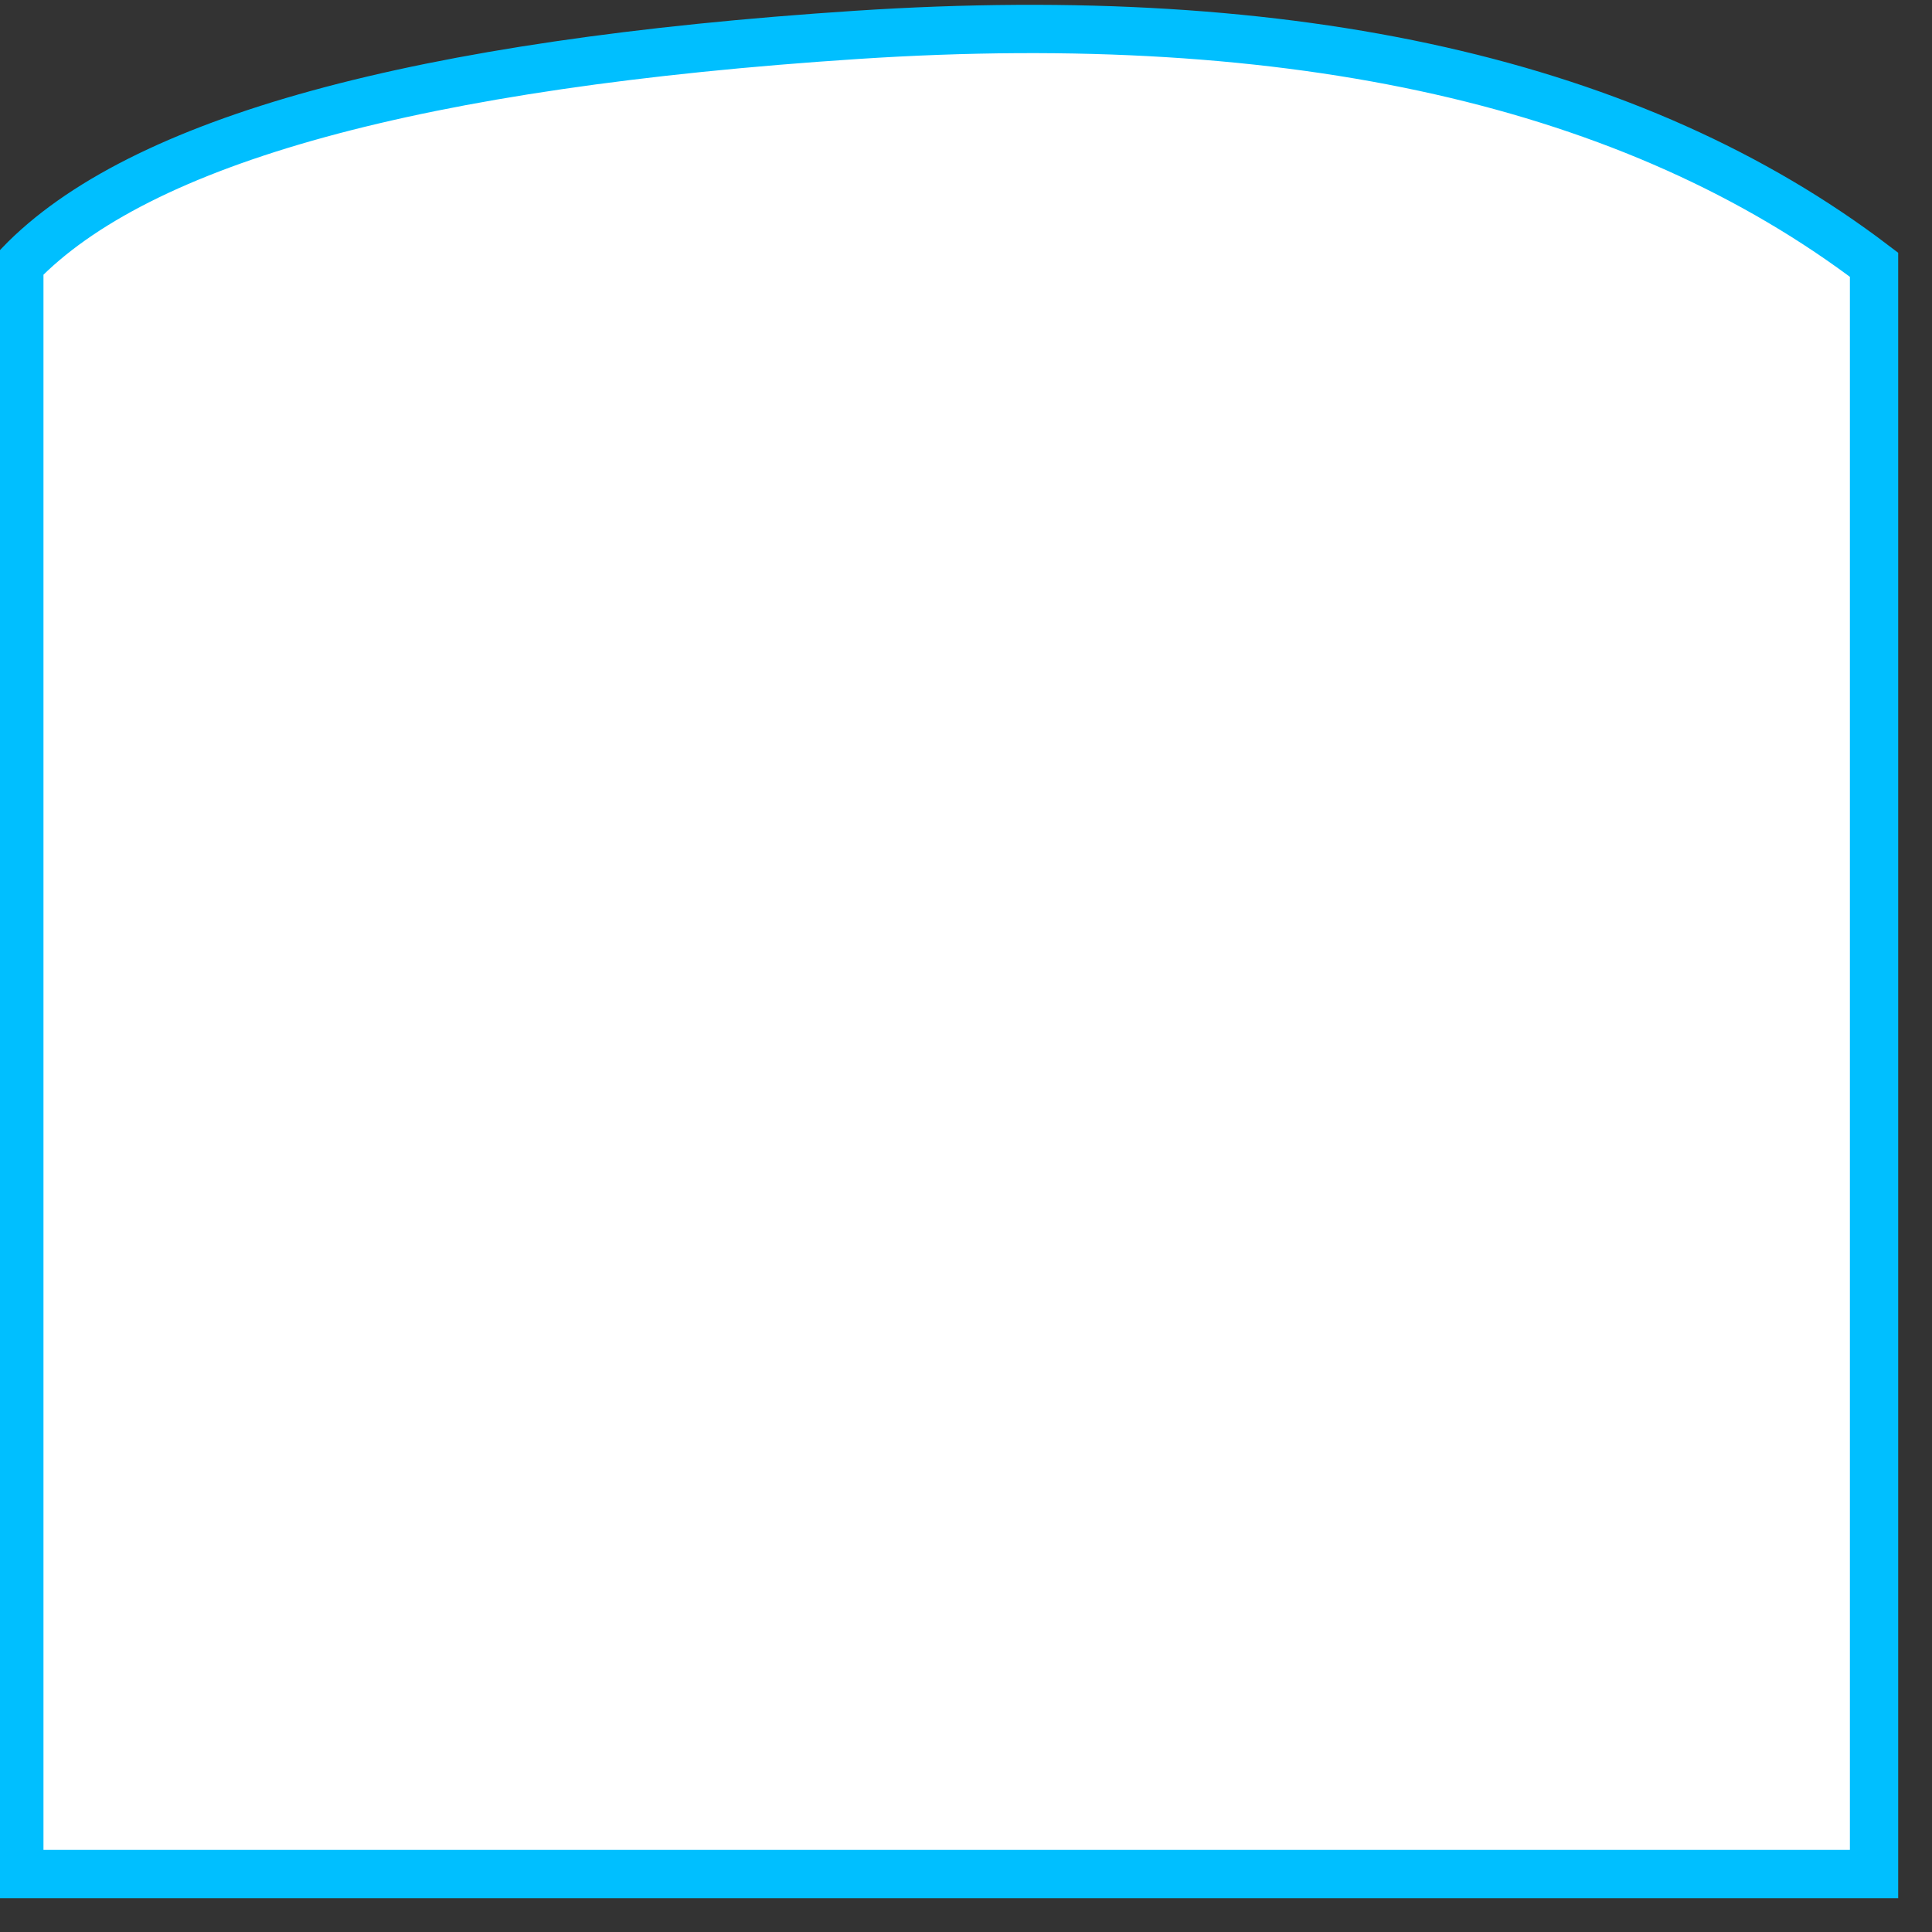 <?xml version="1.0" encoding="UTF-8" standalone="no"?>
<!-- Generator: Gravit.io -->
<svg
  xmlns="http://www.w3.org/2000/svg"
  xmlns:xlink="http://www.w3.org/1999/xlink" style="isolation:isolate" viewBox="0 0 200 200" width="200pt" height="200pt">
  <rect x="0" y="0" width="200" height="200" fill="#333333" stroke="none"/>
  <defs>
    <clipPath id="_clipPath_3mWc3i21XSwBRUaIaTcm2qTE7GGRxMjg">
      <rect width="200" height="200"/>
    </clipPath>
  </defs>
  <g clip-path="url(#_clipPath_3mWc3i21XSwBRUaIaTcm2qTE7GGRxMjg)">
    <path d=" M 2 194 L 194 194 L 194 27.407 Q 156.839 -0.854 88.71 3.608 Q 20.581 8.071 2 27.407 L 2 194 Z " fill="rgb(255,255,255)" vector-effect="non-scaling-stroke" stroke-width="5" stroke="deepskyblue" stroke-linejoin="miter" stroke-linecap="square" stroke-miterlimit="3"/>
  </g>
</svg>
